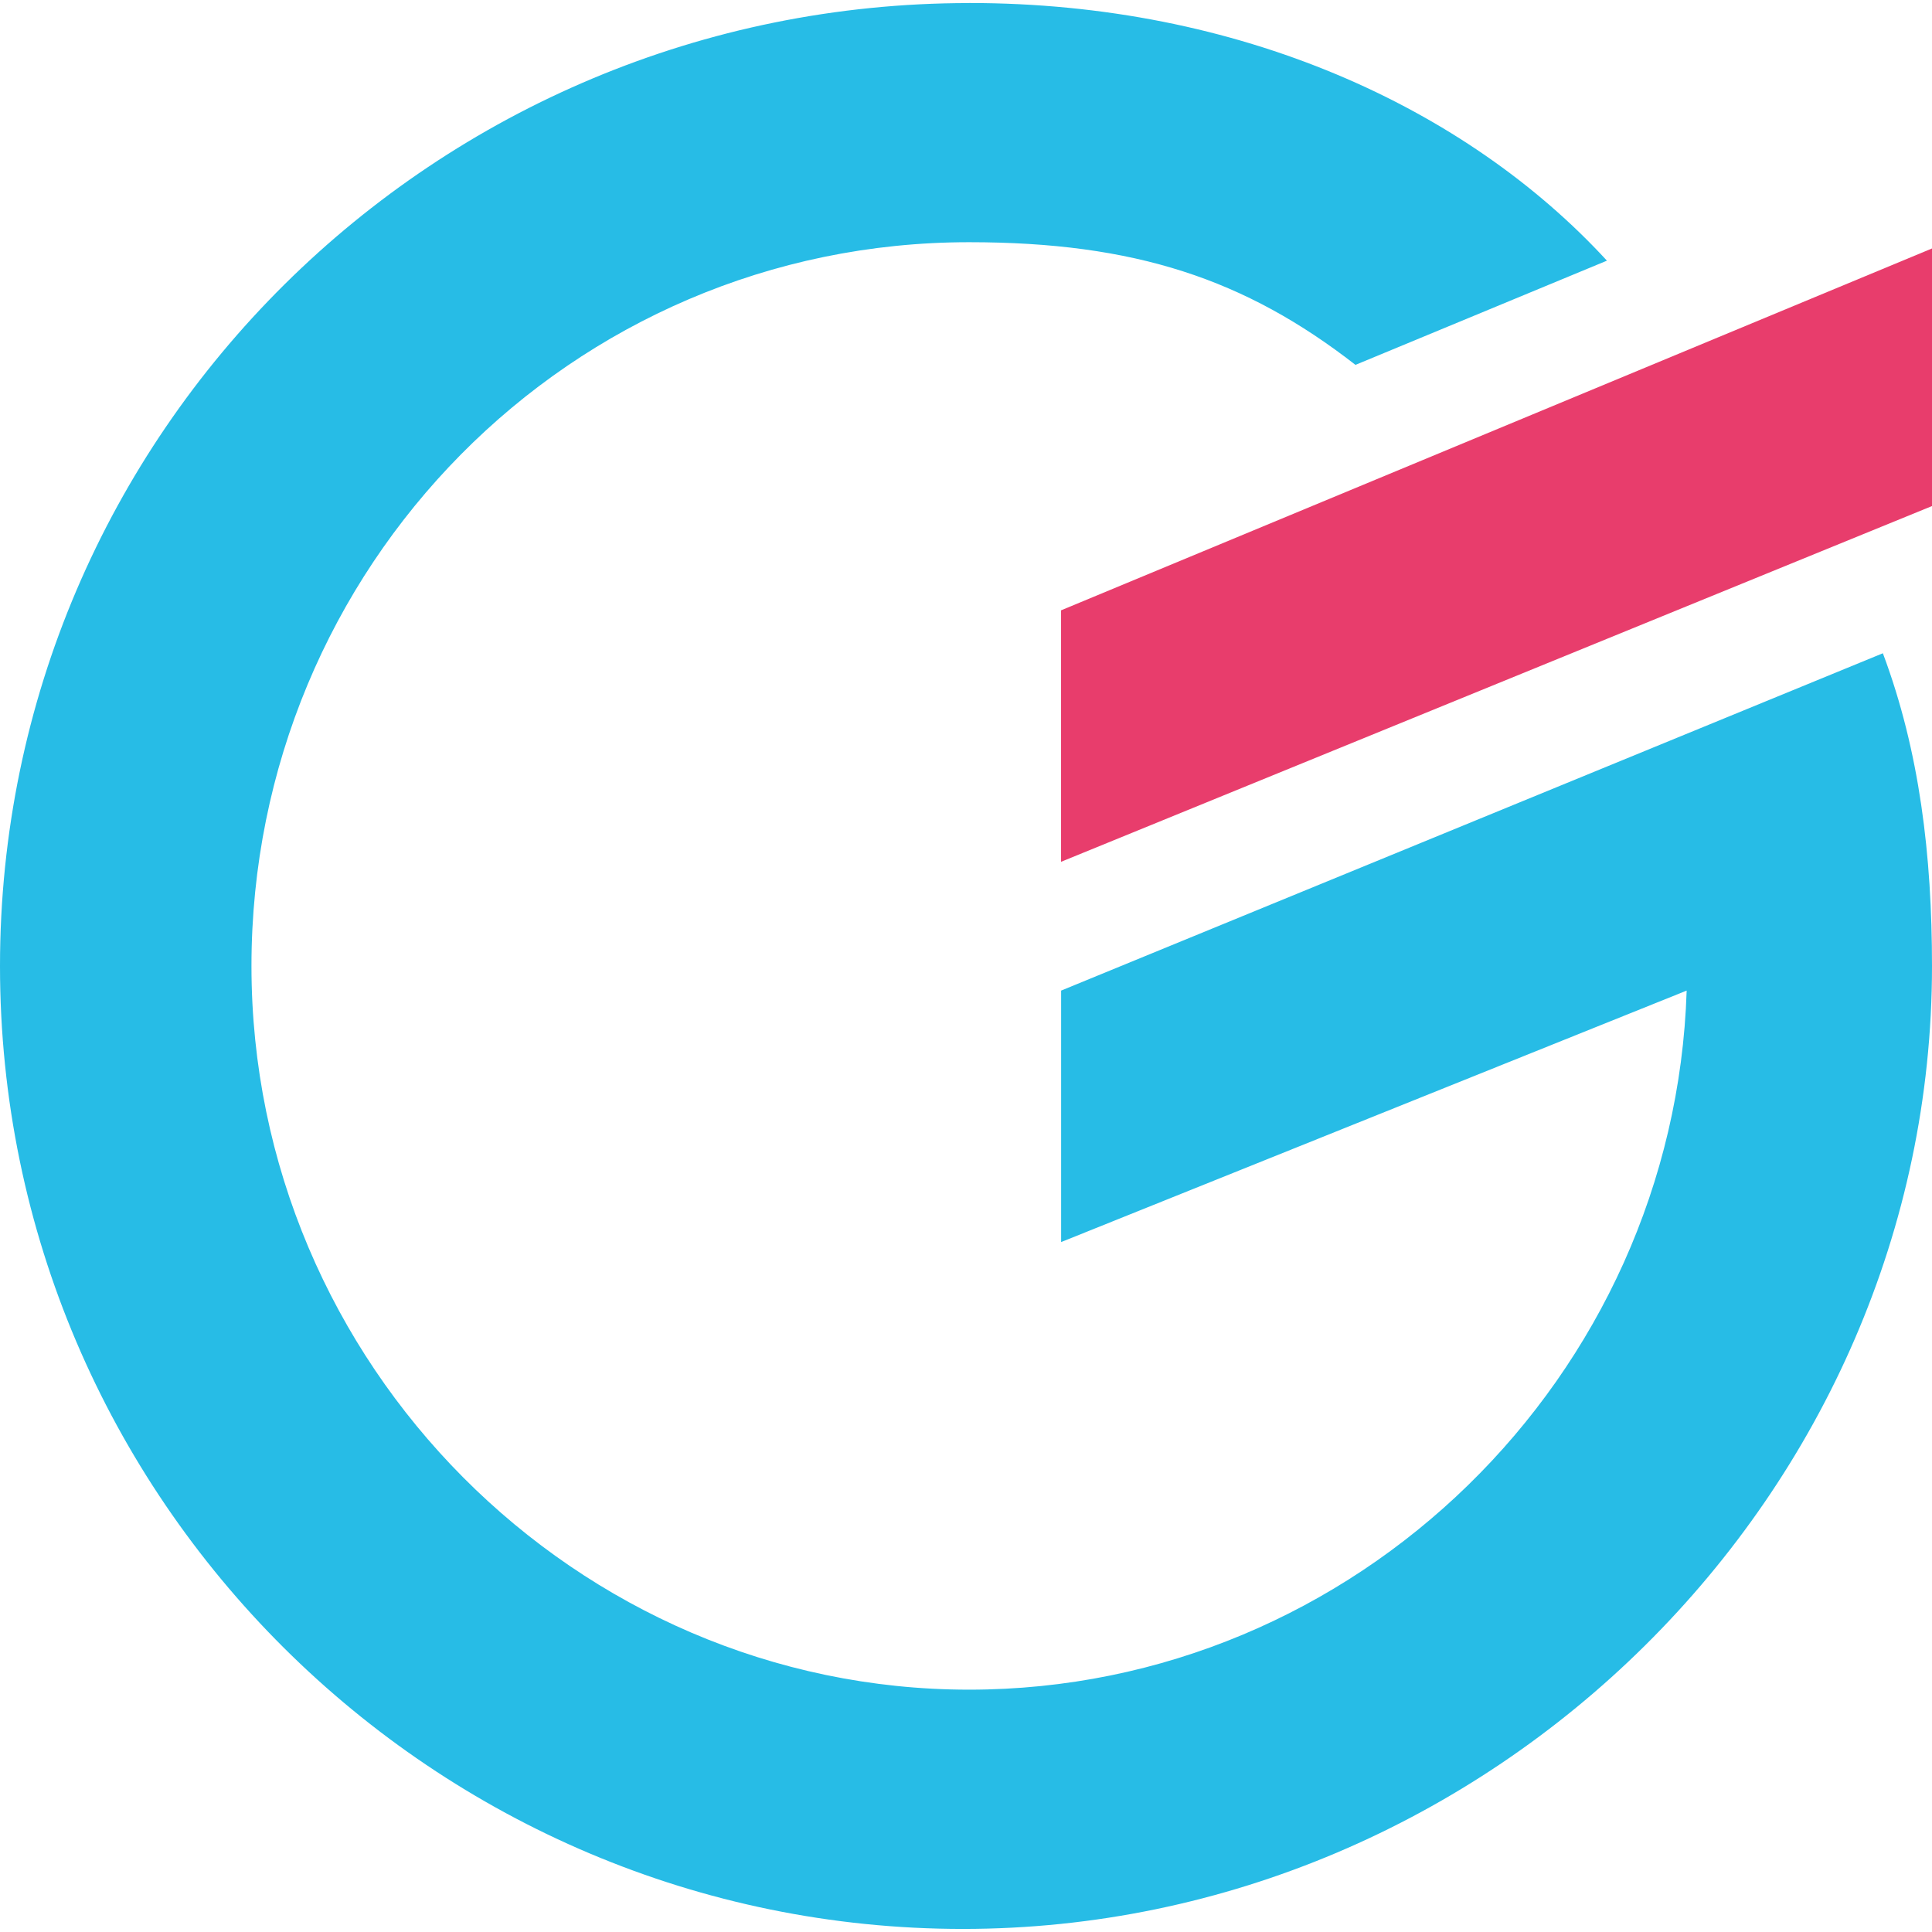 <?xml version="1.0" encoding="UTF-8" standalone="no"?>
<svg
   xmlns:dc="http://purl.org/dc/elements/1.1/"
   xmlns:cc="http://creativecommons.org/ns#"
   xmlns:rdf="http://www.w3.org/1999/02/22-rdf-syntax-ns#"
   xmlns:svg="http://www.w3.org/2000/svg"
   xmlns="http://www.w3.org/2000/svg"
   version="1.1"
   id="Camada_1"
   x="0px"
   y="0px"
   viewBox="0 0 31.5 31.5"
   xml:space="preserve"
   width="31.5"
   height="31.5"><defs
   id="defs32" />
<style
   type="text/css"
   id="style23">
	.st0{fill:#27BCE6;}
	.st1{fill:#E83D6C;}
</style>

<g
   id="g837"><path
     style="fill:#27bce6;fill-opacity:1"
     id="path25"
     d="M 15.801,0.05 C 7.101,0.05 0,7.051 0,15.751 c 0,8.7 7.099,15.699 15.699,15.699 8.6,0 15.801,-7.099 15.801,-15.699 0,-1.8 -0.201,-3.5 -0.801,-5.1 l -13.398,5.5 v 4.1 L 27.5,16.151 c -0.2,6.3 -5.399,11.398 -11.699,11.398 -6.4,0 -11.701,-5.299 -11.701,-11.799 0,-6.5 5.201,-11.801 11.701,-11.801 2.7,0 4.499,0.6 6.299,2 l 4.1,-1.699 c -2.3,-2.5 -5.998,-4.201 -10.398,-4.201 z" /><polygon
     transform="translate(-0.5,-4.149)"
     style="fill:#e83d6c"
     id="polygon27"
     points="32,8.2 17.8,14.1 17.8,18.2 32,12.4 "
     class="st1" /></g>
</svg>